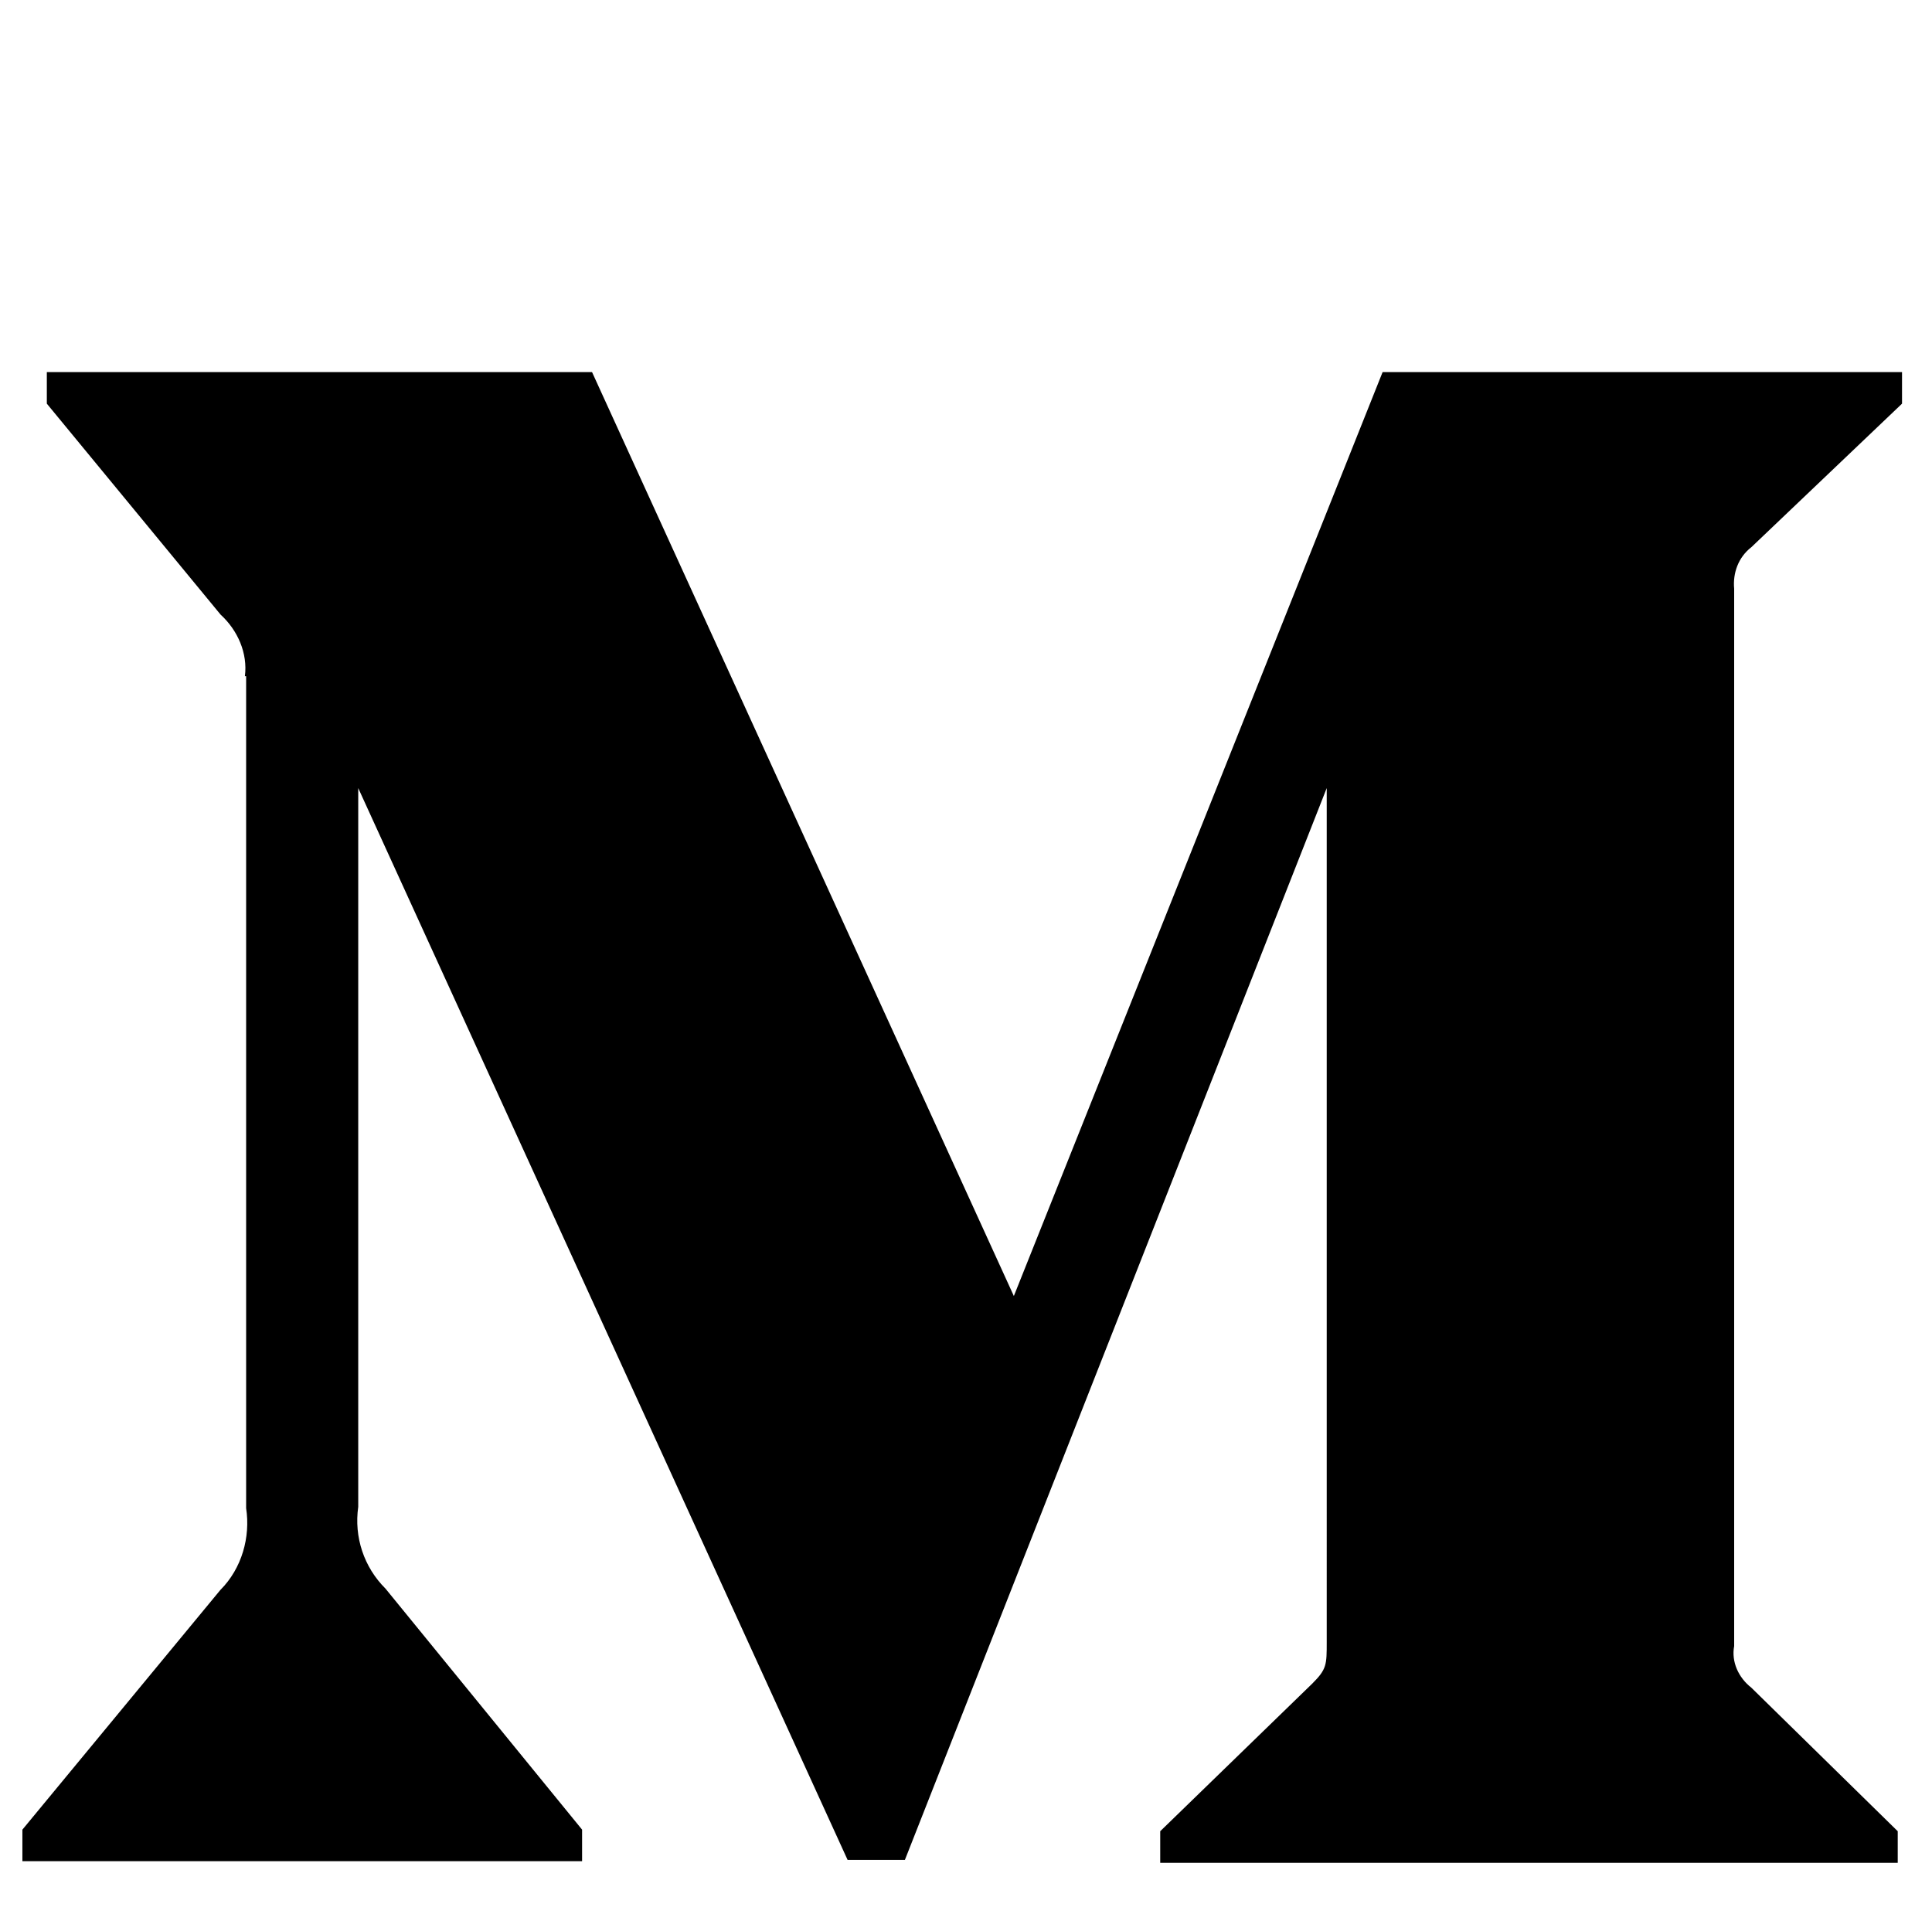 <?xml version="1.0" encoding="utf-8"?>
<!-- Generator: Adobe Illustrator 18.0.0, SVG Export Plug-In . SVG Version: 6.00 Build 0)  -->
<!DOCTYPE svg PUBLIC "-//W3C//DTD SVG 1.1//EN" "http://www.w3.org/Graphics/SVG/1.1/DTD/svg11.dtd">
<svg version="1.1" id="Layer_1" xmlns="http://www.w3.org/2000/svg" xmlns:xlink="http://www.w3.org/1999/xlink" x="0px" y="0px"
	 viewBox="403 -38.2 1708 1692" enable-background="new 403 -38.2 1708 1692" xml:space="preserve">
<title>Monogram</title>
<desc>Created with Sketch.</desc>
<g id="Page-1">
	<g id="Monogram">
		<path id="Shape" d="M619.5,559.7c2.6-20.3-6.3-40.6-21.5-54.5L444.4,318.7v-27.9h482l372.9,816.9l326-816.9h459.2v27.9
			l-133.2,126.9c-11.5,8.9-16.5,22.8-15.2,36.8v934.8c-2.6,13.9,3.8,27.9,15.2,36.8l129.4,126.9v27.9h-652v-27.9l134.5-130.6
			c12.7-12.7,12.7-16.5,12.7-36.8V658.6l-372.9,947.6h-50.7L719.7,658.6v635.5c-3.8,26.7,5,53.3,24.1,72.3l173.8,213.1v27.9H422.8
			v-27.9l175-211.9c19.1-19.1,26.7-46.9,22.8-72.3V559.7H619.5z"/>
	</g>
</g>
</svg>
